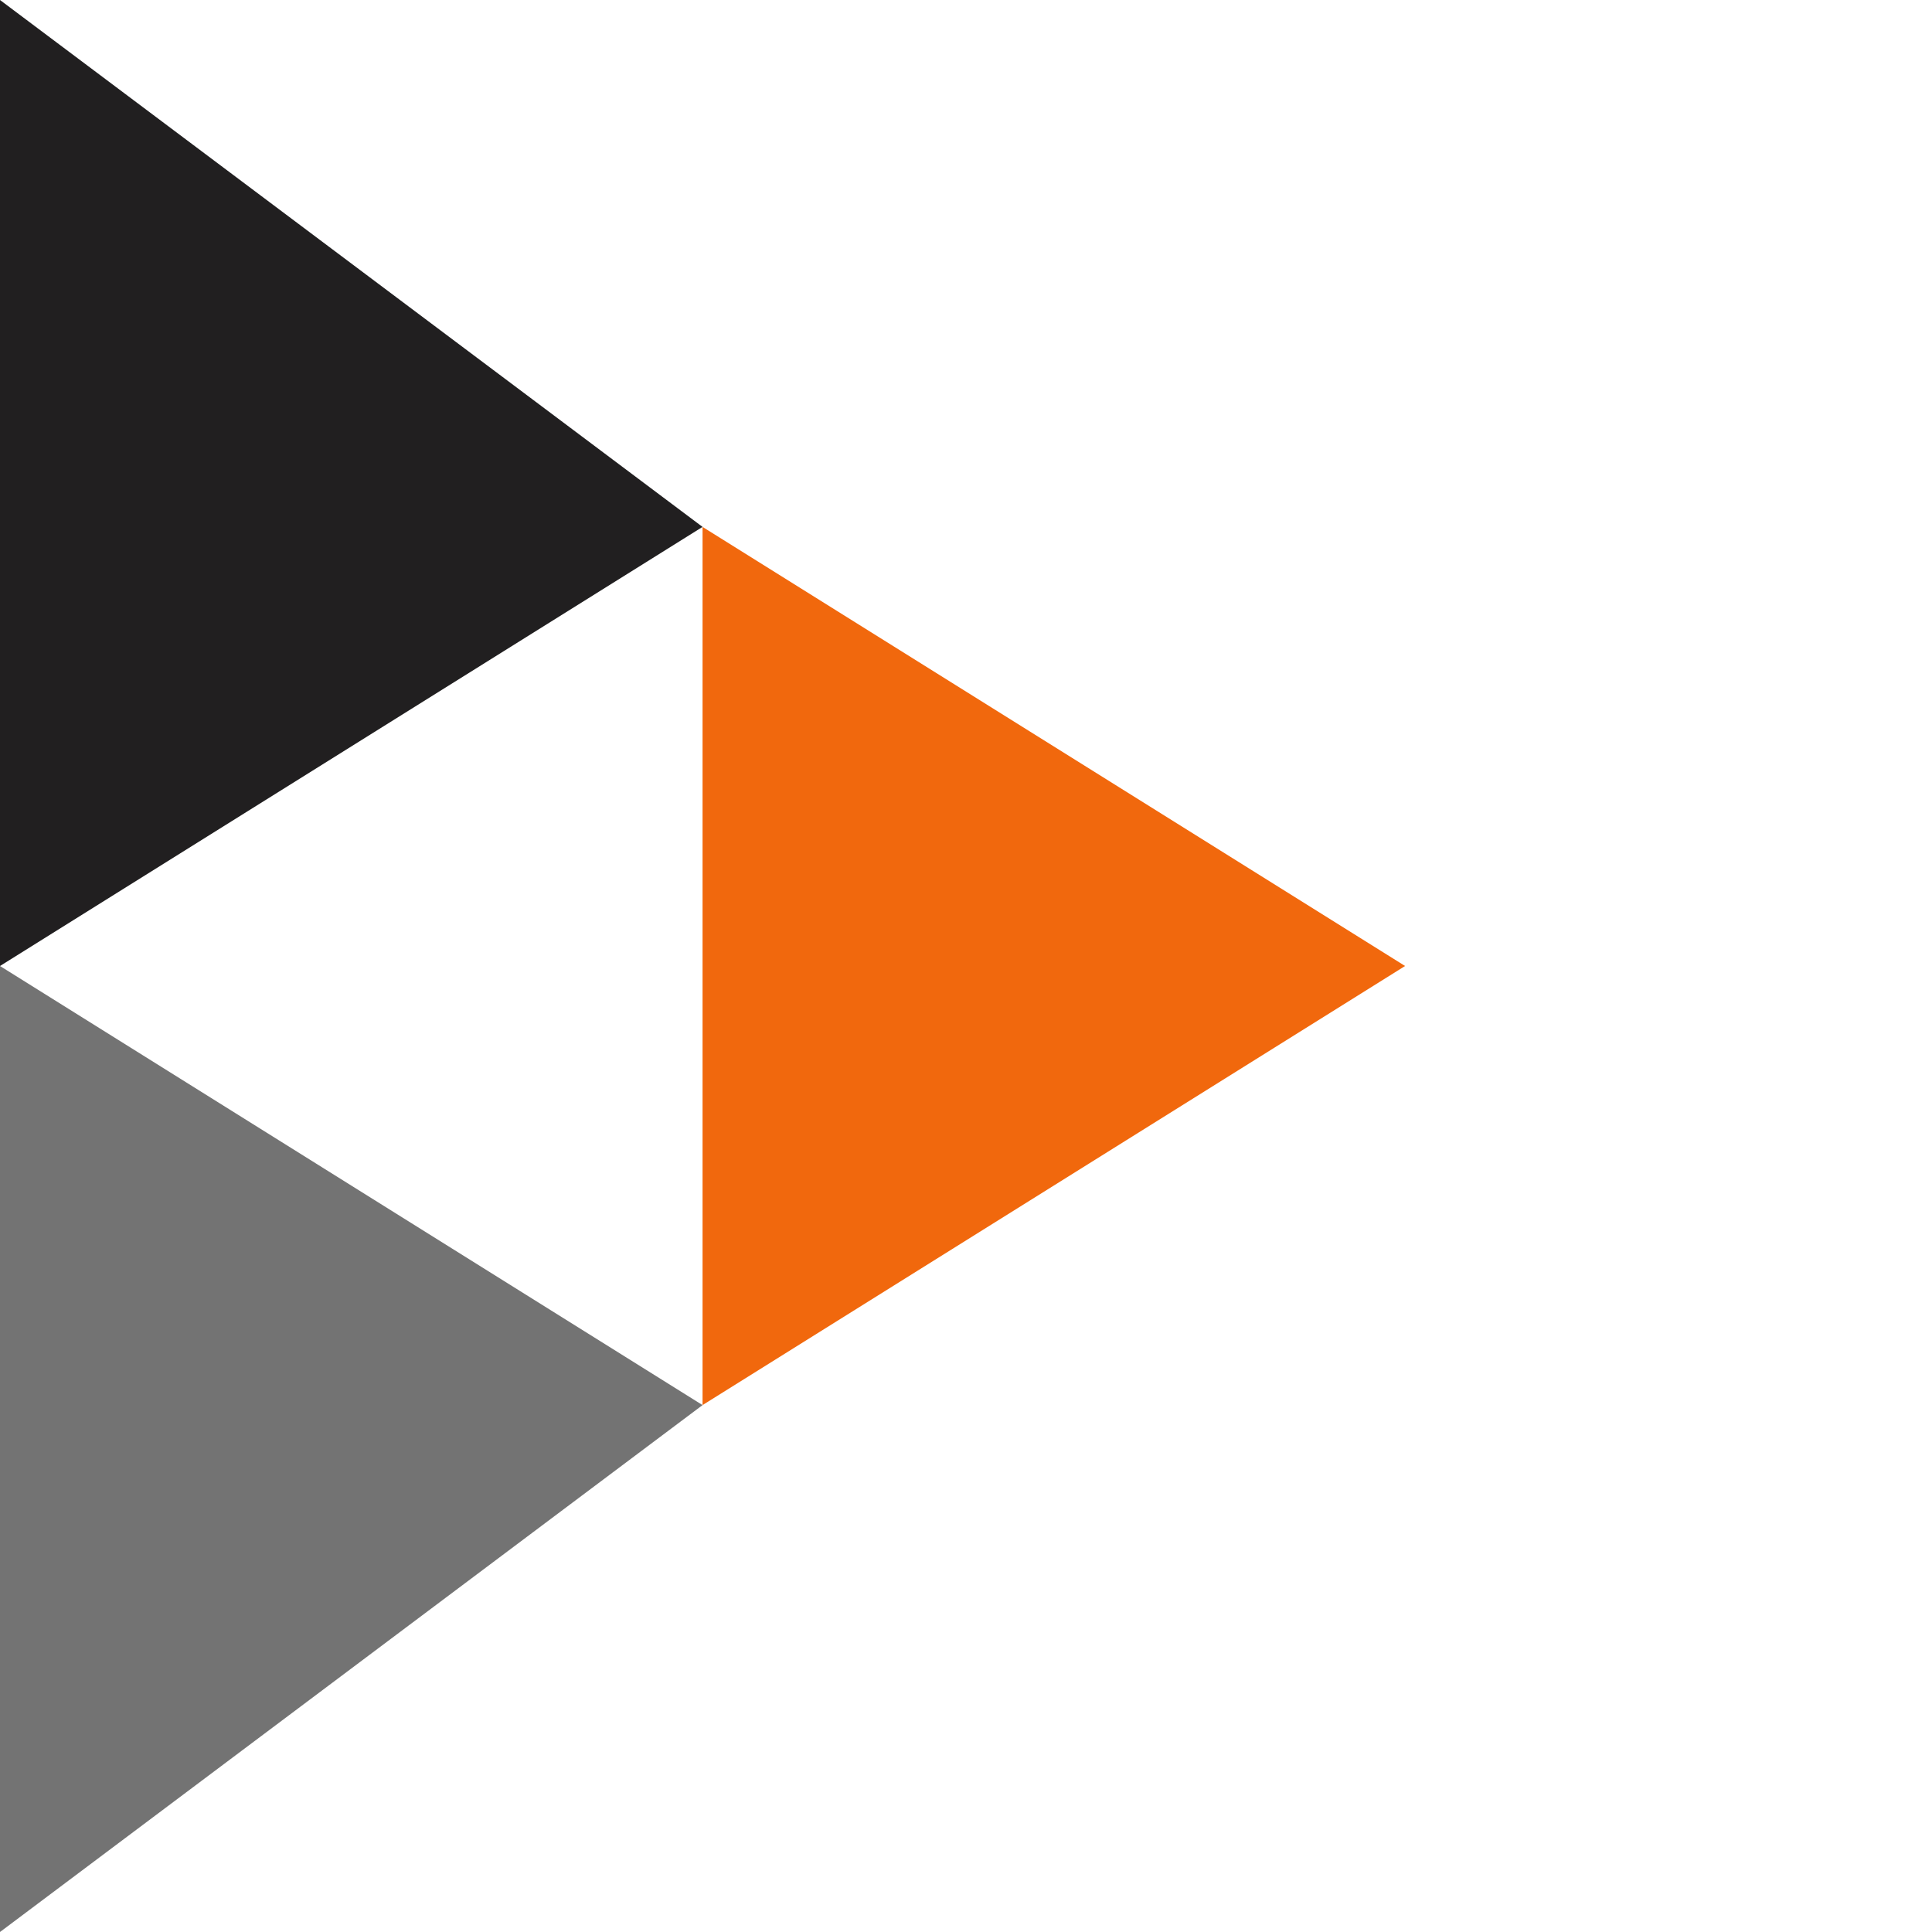 <?xml version="1.0" encoding="UTF-8" standalone="no"?>
<svg
   xmlns:dc="http://purl.org/dc/elements/1.1/"
   xmlns:cc="http://creativecommons.org/ns#"
   xmlns:rdf="http://www.w3.org/1999/02/22-rdf-syntax-ns#"
   xmlns:svg="http://www.w3.org/2000/svg"
   xmlns="http://www.w3.org/2000/svg"
   xmlns:sodipodi="http://sodipodi.sourceforge.net/DTD/sodipodi-0.dtd"
   xmlns:inkscape="http://www.inkscape.org/namespaces/inkscape"
   inkscape:version="1.0 (4035a4fb49, 2020-05-01)"
   height="22"
   width="22"
   sodipodi:docname="peertube.svg"
   id="svg18"
   version="1.1"
   viewBox="2799 -911 22 22">
  <sodipodi:namedview
     inkscape:current-layer="svg18"
     inkscape:window-maximized="1"
     inkscape:window-y="23"
     inkscape:window-x="0"
     inkscape:cy="11"
     inkscape:cx="8"
     inkscape:zoom="37.661008"
     showgrid="false"
     id="namedview20"
     inkscape:window-height="1010"
     inkscape:window-width="1920"
     inkscape:pageshadow="2"
     inkscape:pageopacity="0"
     guidetolerance="10"
     gridtolerance="10"
     objecttolerance="10"
     borderopacity="1"
     bordercolor="#666666"
     pagecolor="#ffffff" />
  <defs
     id="defs2" />
  <g
     id="g16"
     data-name="Artboard – 1">
    <g
       id="g14"
       data-name="Symbol 3 – 1">
      <g
         id="g12"
         data-name="Group 44">
        <path
           id="path4"
           data-name="Path 4"
           d="m 2799,-911 v 11 l 8,-5"
           fill="#211f20" />
        <path
           id="path6"
           data-name="Path 5"
           d="m 2799,-900 v 11 l 8,-6"
           fill="#737373" />
        <path
           id="path8"
           data-name="Path 6"
           d="m 2807,-905 v 10 l 8,-5"
           fill="#f1680d" />
        <path
           id="path10"
           data-name="Path 7"
           d="m 2807,-895 v -10 l -8,5 z"
           fill="transparent" />
      </g>
    </g>
  </g>
</svg>
